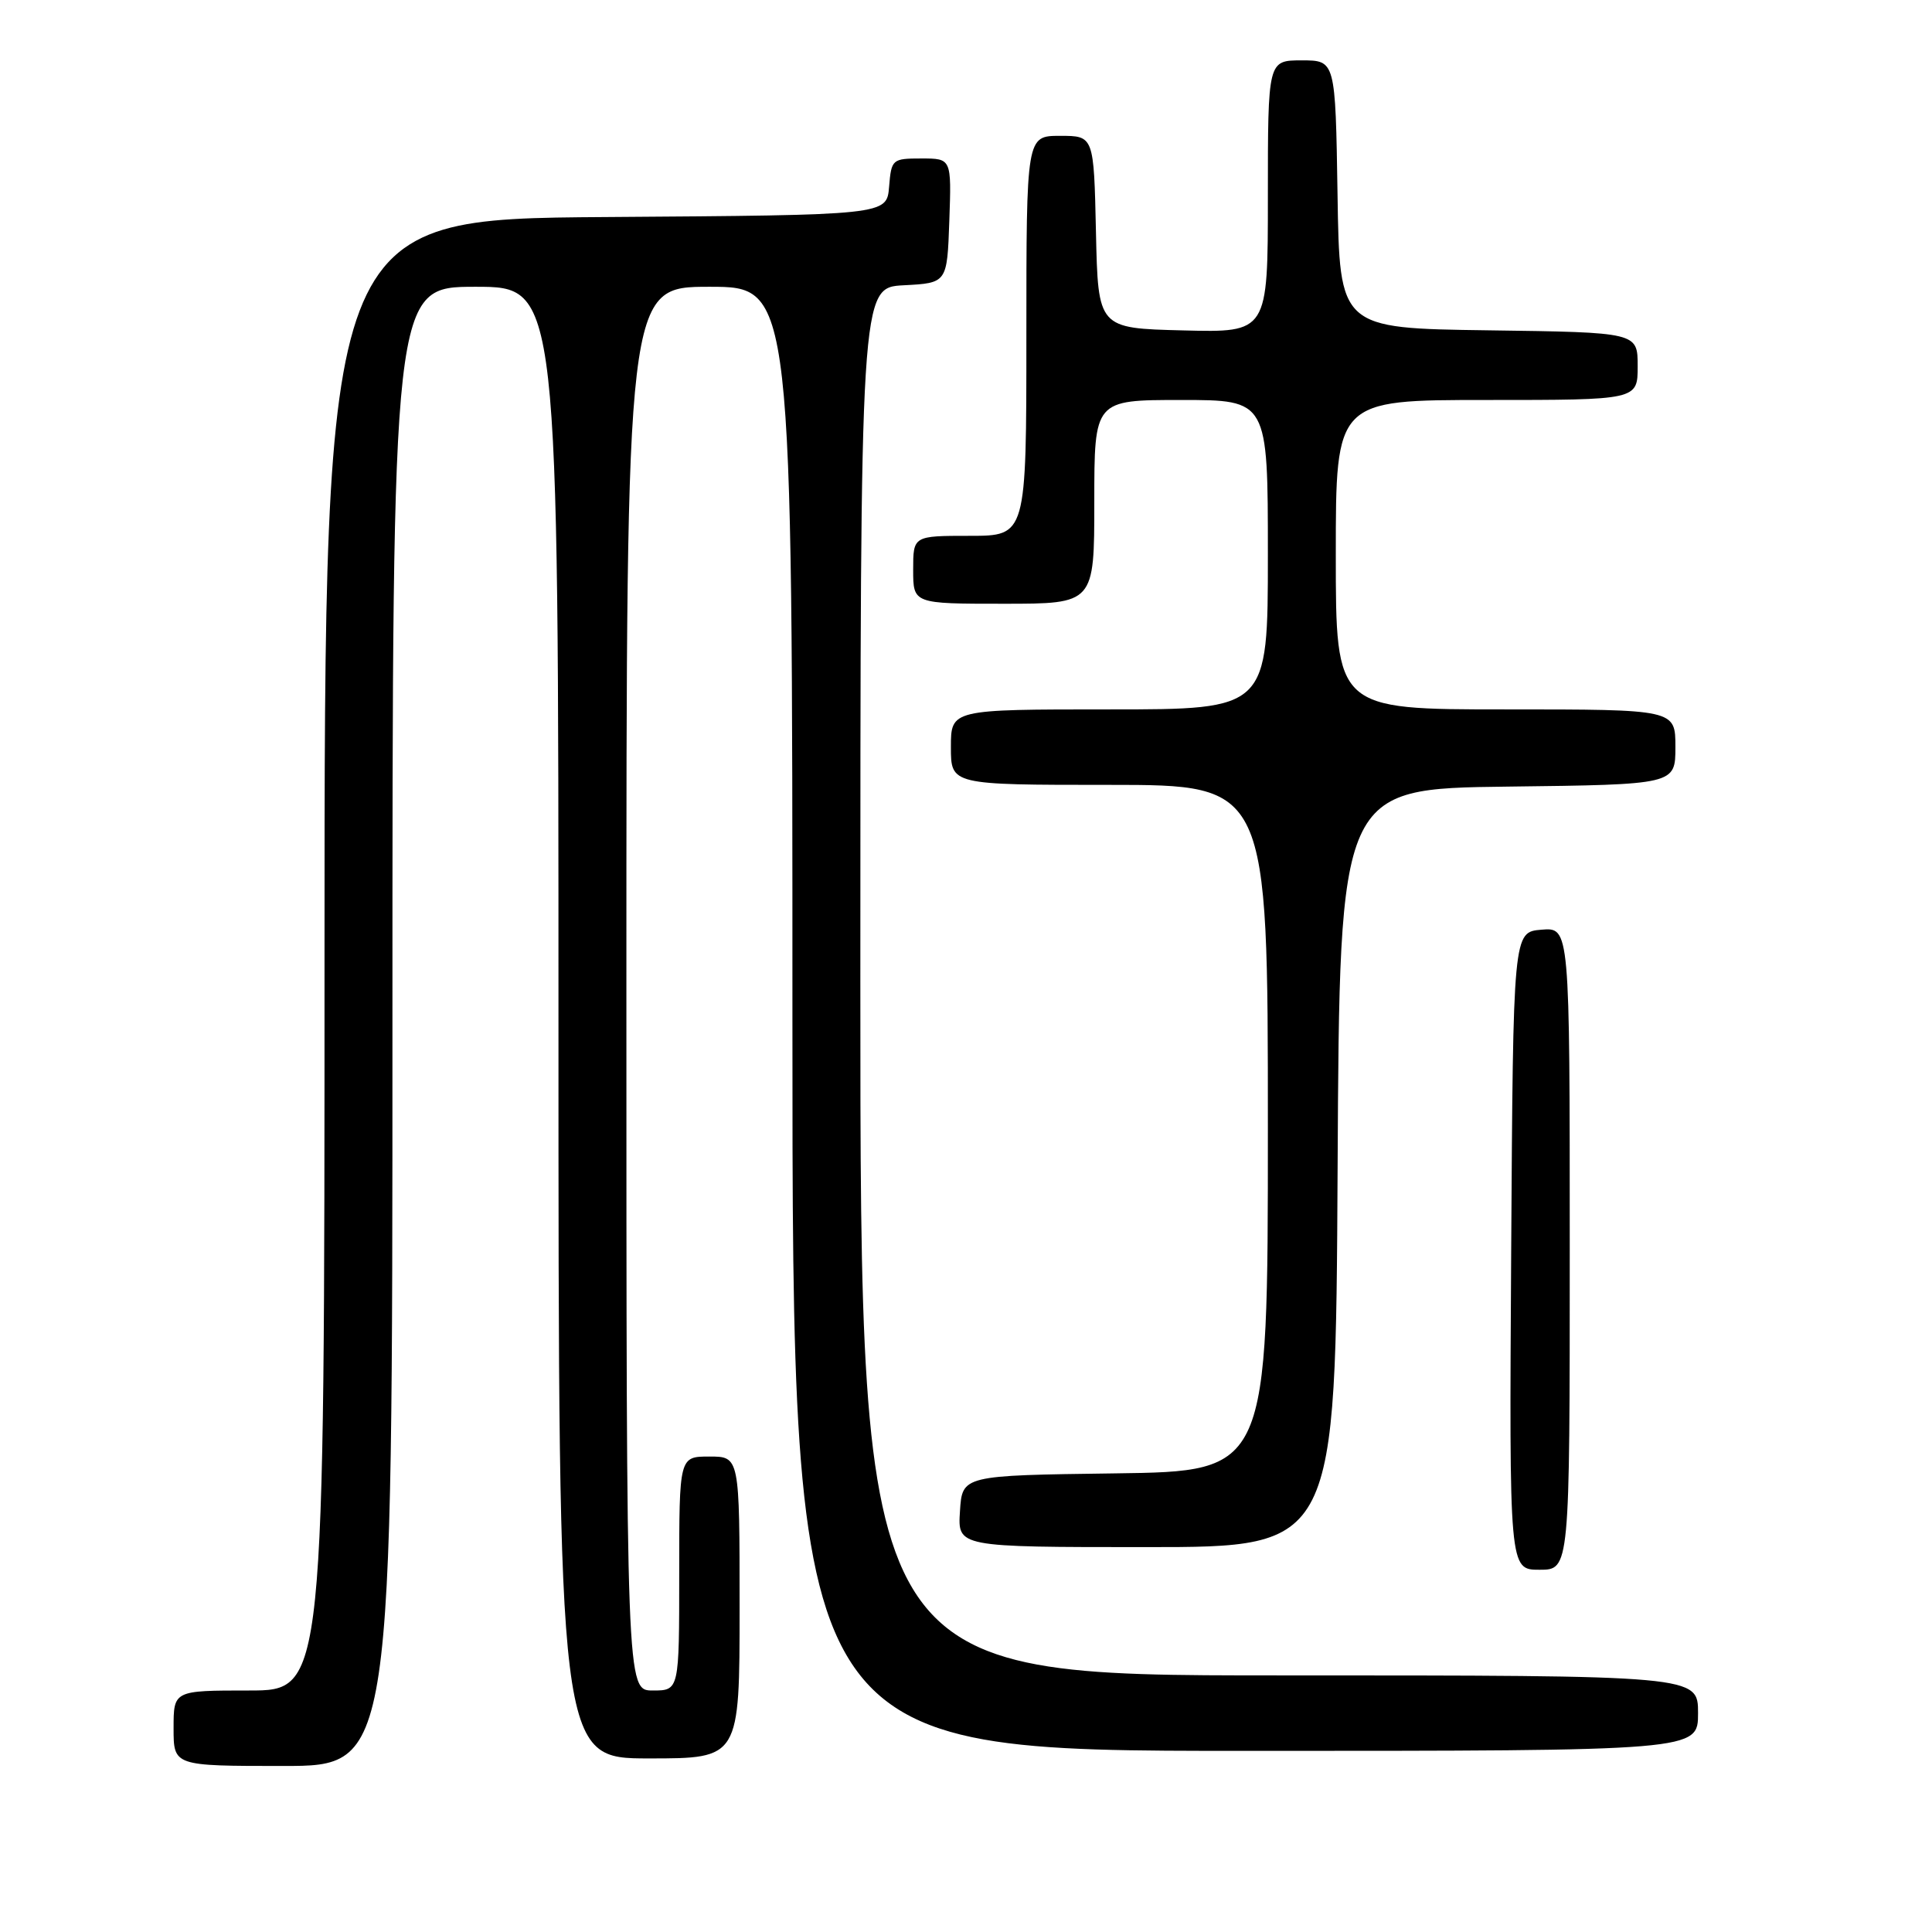 <?xml version="1.0" encoding="UTF-8" standalone="no"?>
<!DOCTYPE svg PUBLIC "-//W3C//DTD SVG 1.1//EN" "http://www.w3.org/Graphics/SVG/1.1/DTD/svg11.dtd" >
<svg xmlns="http://www.w3.org/2000/svg" xmlns:xlink="http://www.w3.org/1999/xlink" version="1.1" viewBox="0 0 256 256">
 <g >
 <path fill="currentColor"
d=" M 52.00 136.00 C 52.00 38.00 52.00 38.00 63.00 38.00 C 74.00 38.00 74.00 38.00 74.00 135.50 C 74.00 233.00 74.00 233.00 86.00 233.00 C 98.00 233.00 98.00 233.00 98.00 213.00 C 98.00 193.00 98.00 193.00 94.00 193.00 C 90.00 193.00 90.00 193.00 90.00 208.50 C 90.00 224.00 90.00 224.00 86.50 224.00 C 83.00 224.00 83.00 224.00 83.00 131.00 C 83.00 38.00 83.00 38.00 94.00 38.00 C 105.00 38.00 105.00 38.00 105.00 135.00 C 105.00 232.00 105.00 232.00 165.00 232.00 C 225.00 232.00 225.00 232.00 225.00 227.00 C 225.00 222.00 225.00 222.00 169.50 222.00 C 114.00 222.00 114.00 222.00 114.00 130.05 C 114.00 38.10 114.00 38.10 119.75 37.80 C 125.50 37.50 125.50 37.50 125.79 29.25 C 126.08 21.00 126.08 21.00 122.10 21.00 C 118.22 21.00 118.11 21.10 117.81 24.75 C 117.50 28.50 117.50 28.50 80.25 28.76 C 43.00 29.02 43.00 29.02 43.00 126.51 C 43.00 224.00 43.00 224.00 33.00 224.00 C 23.00 224.00 23.00 224.00 23.00 229.00 C 23.00 234.00 23.00 234.00 37.50 234.00 C 52.00 234.00 52.00 234.00 52.00 136.00 Z  M 208.00 165.44 C 208.00 122.88 208.00 122.88 204.25 123.19 C 200.50 123.50 200.50 123.50 200.24 165.75 C 199.98 208.00 199.98 208.00 203.99 208.00 C 208.00 208.00 208.00 208.00 208.00 165.44 Z  M 177.24 154.75 C 177.50 104.50 177.50 104.50 199.75 104.23 C 222.00 103.96 222.00 103.96 222.00 98.98 C 222.00 94.00 222.00 94.00 199.50 94.00 C 177.00 94.00 177.00 94.00 177.00 73.50 C 177.00 53.00 177.00 53.00 197.00 53.00 C 217.00 53.00 217.00 53.00 217.00 48.52 C 217.00 44.04 217.00 44.04 197.25 43.77 C 177.50 43.50 177.50 43.50 177.23 25.75 C 176.95 8.00 176.95 8.00 172.48 8.00 C 168.00 8.00 168.00 8.00 168.00 26.03 C 168.00 44.07 168.00 44.07 156.75 43.78 C 145.50 43.50 145.50 43.50 145.22 30.75 C 144.94 18.00 144.94 18.00 140.47 18.00 C 136.00 18.00 136.00 18.00 136.00 44.50 C 136.00 71.00 136.00 71.00 128.50 71.00 C 121.00 71.00 121.00 71.00 121.00 75.50 C 121.00 80.00 121.00 80.00 133.00 80.00 C 145.00 80.00 145.00 80.00 145.00 66.50 C 145.00 53.00 145.00 53.00 156.50 53.00 C 168.00 53.00 168.00 53.00 168.00 73.50 C 168.00 94.00 168.00 94.00 147.00 94.00 C 126.00 94.00 126.00 94.00 126.00 99.00 C 126.00 104.00 126.00 104.00 147.00 104.00 C 168.00 104.00 168.00 104.00 168.00 149.48 C 168.00 194.96 168.00 194.96 147.75 195.23 C 127.50 195.50 127.50 195.50 127.20 200.25 C 126.89 205.00 126.89 205.00 151.94 205.00 C 176.98 205.00 176.98 205.00 177.24 154.75 Z "/>
</g>
</svg>